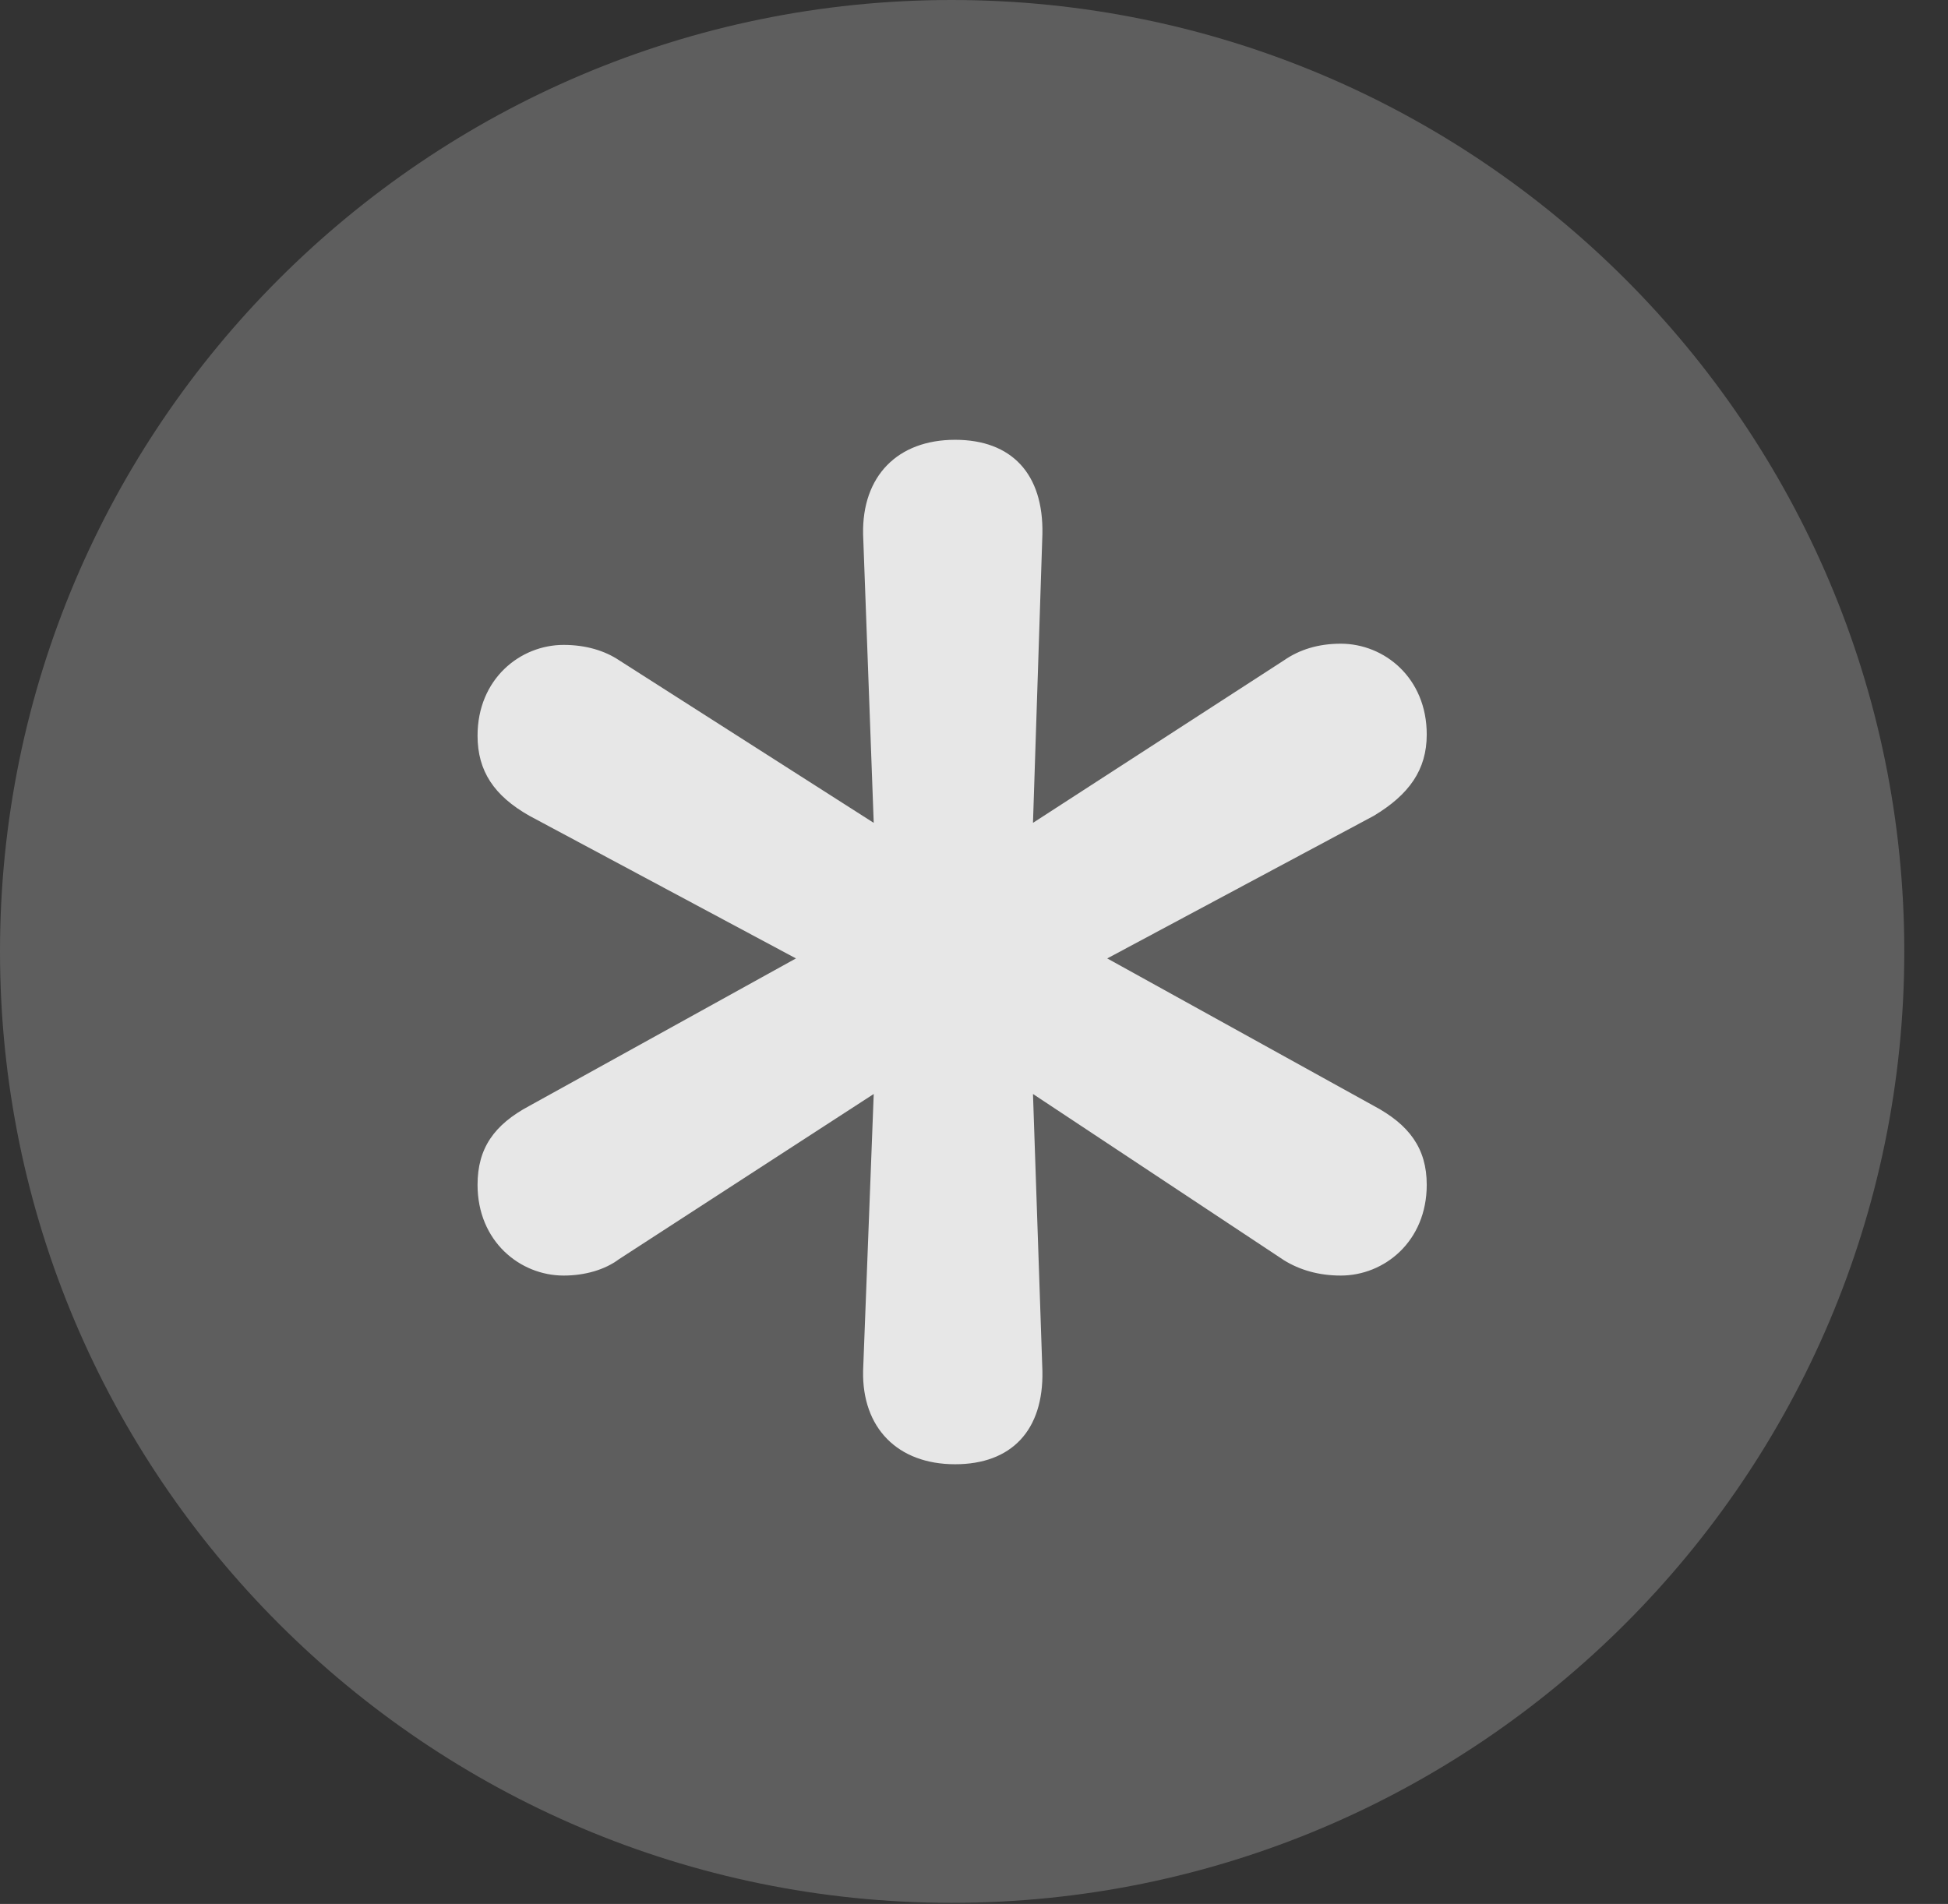 <?xml version="1.0" encoding="UTF-8"?>
<!--Generator: Apple Native CoreSVG 341-->
<!DOCTYPE svg
PUBLIC "-//W3C//DTD SVG 1.1//EN"
       "http://www.w3.org/Graphics/SVG/1.1/DTD/svg11.dtd">
<svg version="1.1" xmlns="http://www.w3.org/2000/svg" xmlns:xlink="http://www.w3.org/1999/xlink" viewBox="0 0 16.133 15.771">
 <rect x="0" y="0" width="16.133" height="15.771" fill="#333333" stroke="none"/>
 <g>
  <rect height="15.771" opacity="0" width="16.133" x="0" y="0"/>
  <path d="M7.881 15.762C12.236 15.762 15.771 12.227 15.771 7.881C15.771 3.535 12.236 0 7.881 0C3.535 0 0 3.535 0 7.881C0 12.227 3.535 15.762 7.881 15.762Z" fill="white" fill-opacity="0.212"/>
  <path d="M7.91 12.129C7.432 12.129 7.139 11.826 7.148 11.357L7.236 9.062L5.127 10.43C5.01 10.518 4.844 10.566 4.668 10.566C4.307 10.566 3.955 10.283 3.955 9.814C3.955 9.512 4.092 9.316 4.385 9.16L6.592 7.939L4.385 6.758C4.092 6.592 3.955 6.387 3.955 6.094C3.955 5.625 4.307 5.342 4.668 5.342C4.854 5.342 5.01 5.391 5.127 5.469L7.236 6.816L7.148 4.424C7.139 3.945 7.432 3.643 7.91 3.643C8.379 3.643 8.643 3.926 8.633 4.424L8.555 6.816L10.635 5.469C10.762 5.381 10.918 5.332 11.104 5.332C11.465 5.332 11.816 5.615 11.816 6.084C11.816 6.377 11.67 6.582 11.377 6.758L9.17 7.939L11.377 9.16C11.67 9.316 11.816 9.512 11.816 9.814C11.816 10.283 11.465 10.566 11.104 10.566C10.918 10.566 10.762 10.518 10.635 10.44L8.555 9.062L8.633 11.357C8.643 11.846 8.379 12.129 7.91 12.129Z" fill="white" fill-opacity="0.85"/>
 </g>
</svg>
